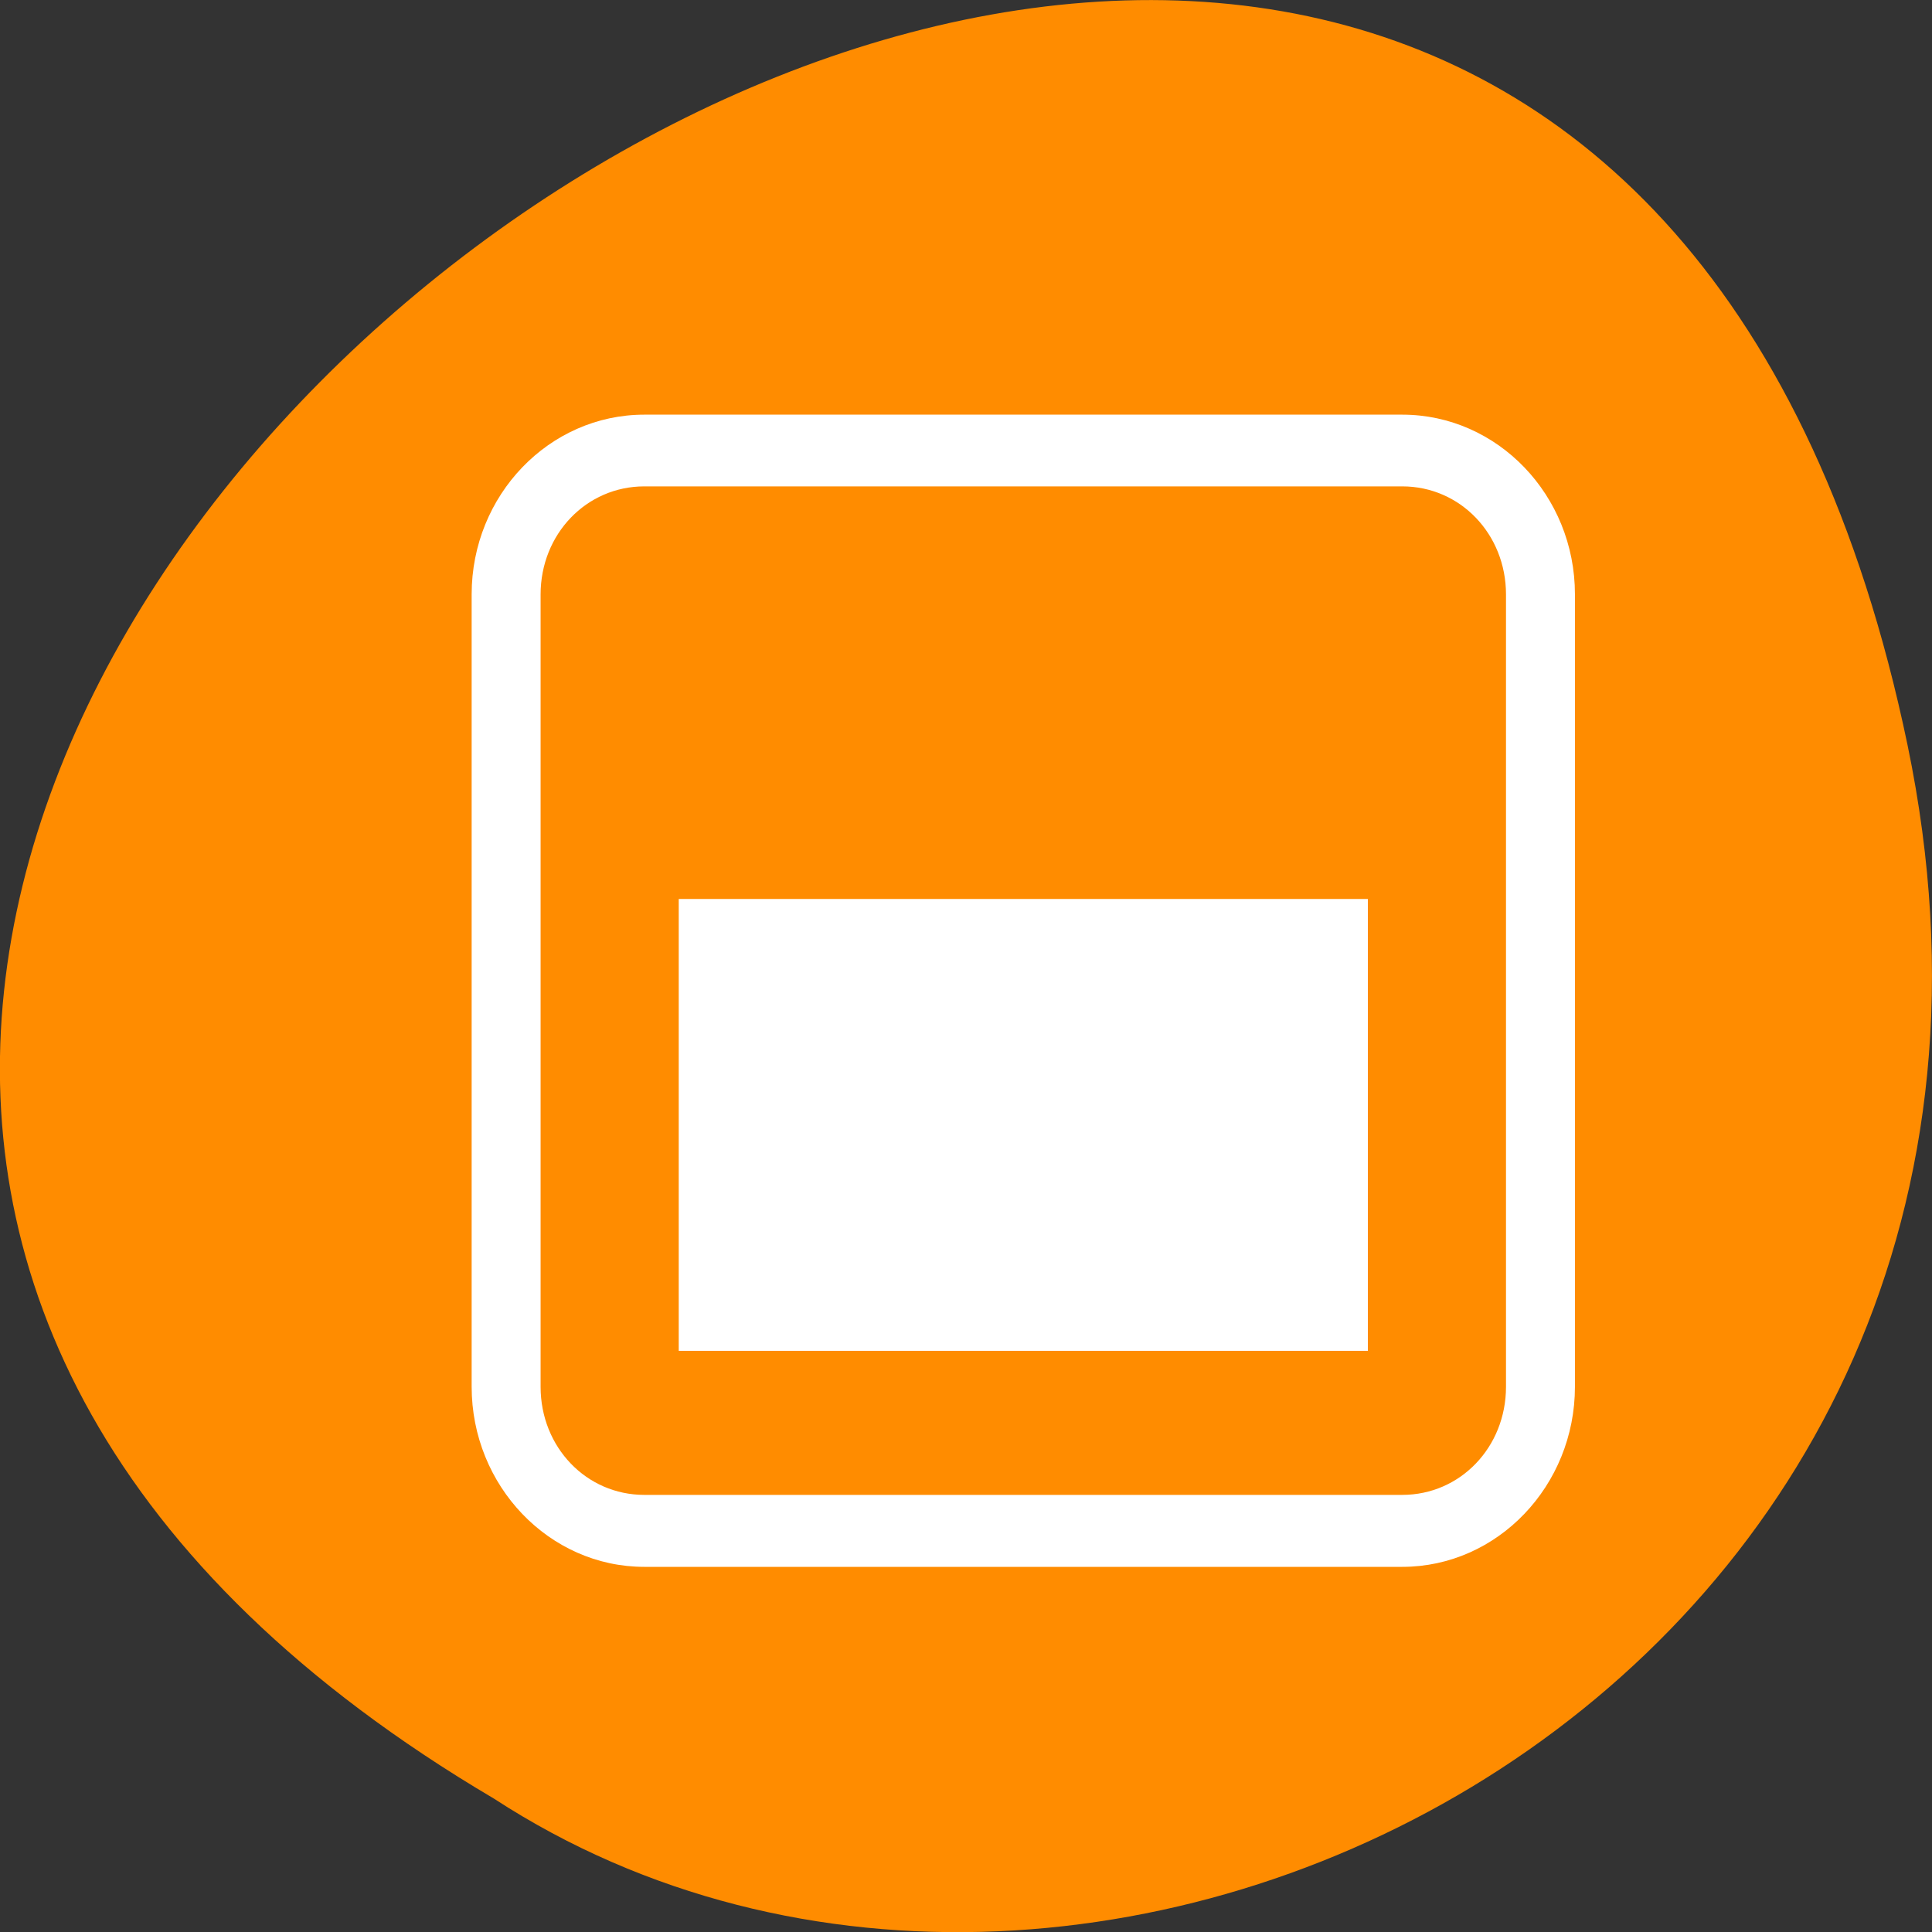 <svg xmlns="http://www.w3.org/2000/svg" viewBox="0 0 16 16"><rect x="0" y="0" width="16" height="16" fill="#333333" stroke="none"/><path d="m 15.797 6.168 c -3.125 -14.992 -24.617 1.105 -11.707 8.727 c 5.016 3.266 13.312 -1.012 11.707 -8.727" style="fill:#ff8c00"/><g style="fill:#fff"><path d="m 5.336 3.434 c -0.789 0 -1.43 0.668 -1.43 1.488 v 6.562 c 0 0.82 0.641 1.492 1.43 1.492 h 6.277 c 0.789 0 1.43 -0.672 1.43 -1.492 v -6.562 c 0 -0.82 -0.641 -1.488 -1.43 -1.488 m -6.277 0.594 h 6.277 c 0.48 0 0.859 0.395 0.859 0.895 v 6.562 c 0 0.5 -0.379 0.895 -0.859 0.895 h -6.277 c -0.48 0 -0.859 -0.395 -0.859 -0.895 v -6.562 c 0 -0.5 0.379 -0.895 0.859 -0.895"/><path d="m 5.621 7.445 h 5.707 v 3.742 h -5.707"/></g></svg>
